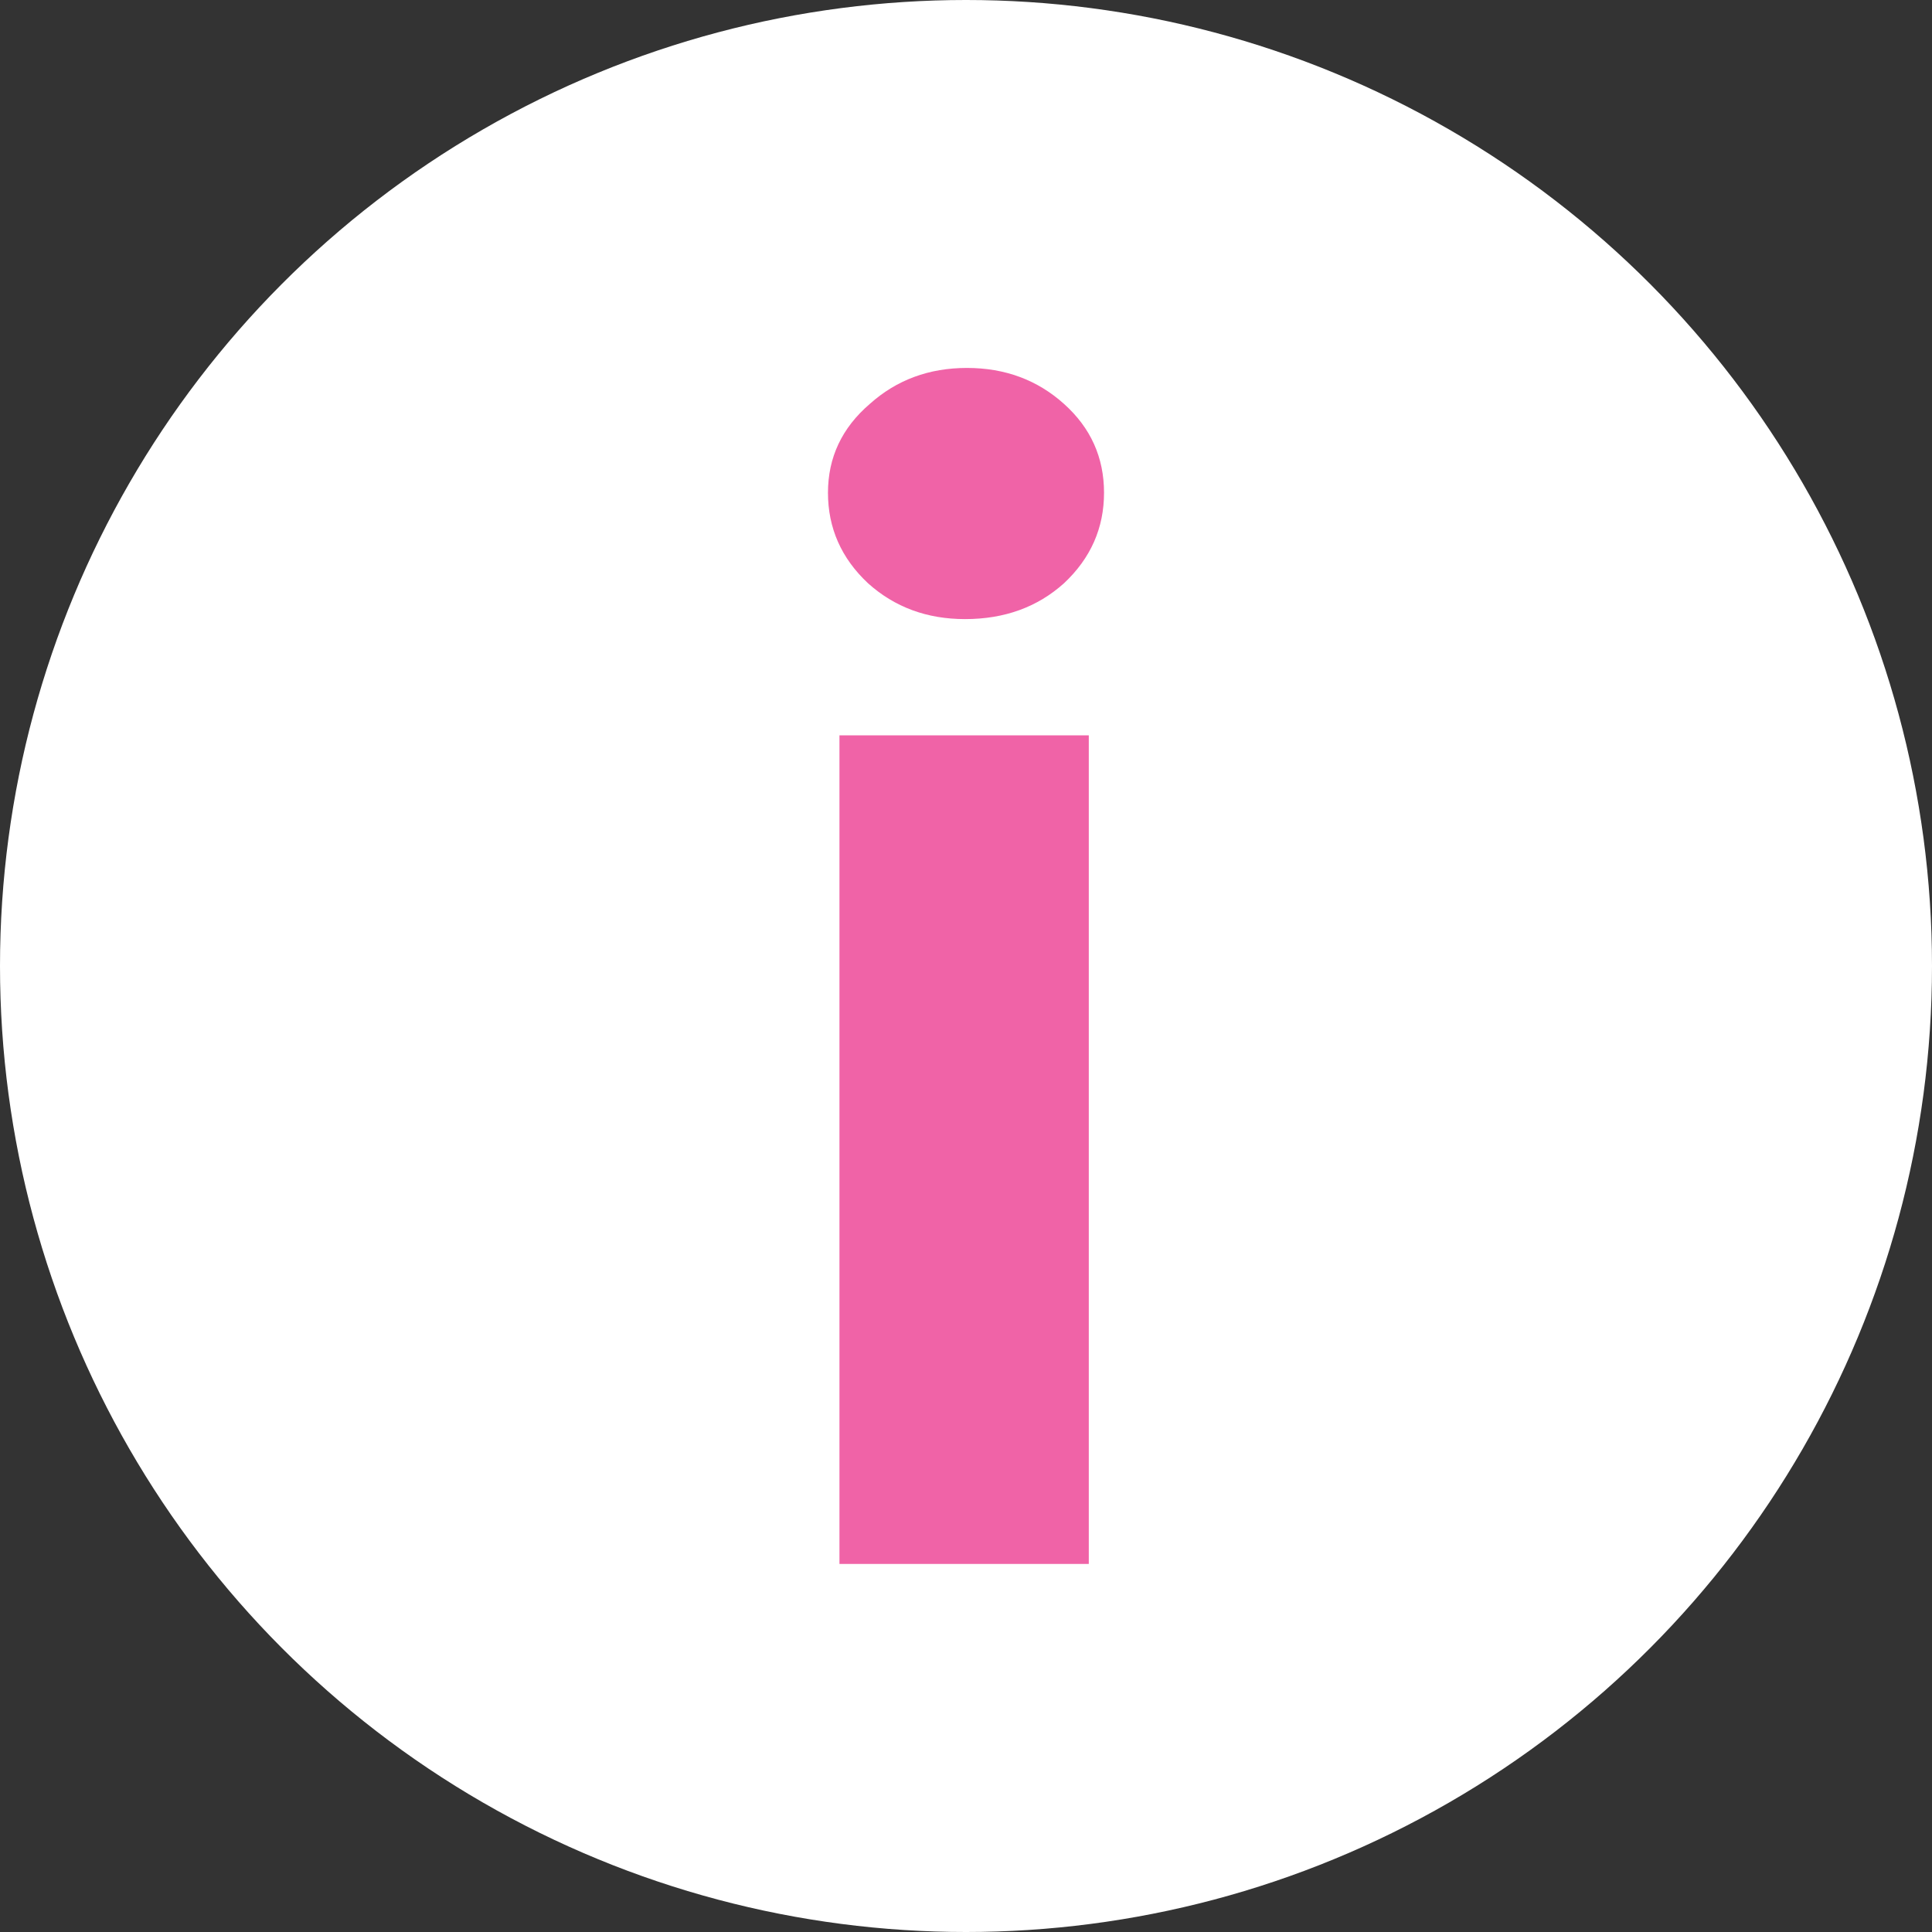 <svg width="18" height="18" viewBox="0 0 18 18" fill="none" xmlns="http://www.w3.org/2000/svg">
<rect x="0" y="0" width="18" height="18" fill="#333333" stroke="none"/>
<circle cx="9" cy="9" r="9" fill="white"/>
<path d="M7.821 14.571V6.851H10.144V14.571H7.821ZM8.991 5.768C8.636 5.768 8.335 5.657 8.087 5.434C7.838 5.201 7.714 4.919 7.714 4.591C7.714 4.262 7.844 3.986 8.104 3.763C8.353 3.54 8.654 3.428 9.009 3.428C9.363 3.428 9.665 3.54 9.913 3.763C10.162 3.986 10.286 4.262 10.286 4.591C10.286 4.919 10.162 5.201 9.913 5.434C9.665 5.657 9.358 5.768 8.991 5.768Z" fill="#F063A7"/>
</svg>
